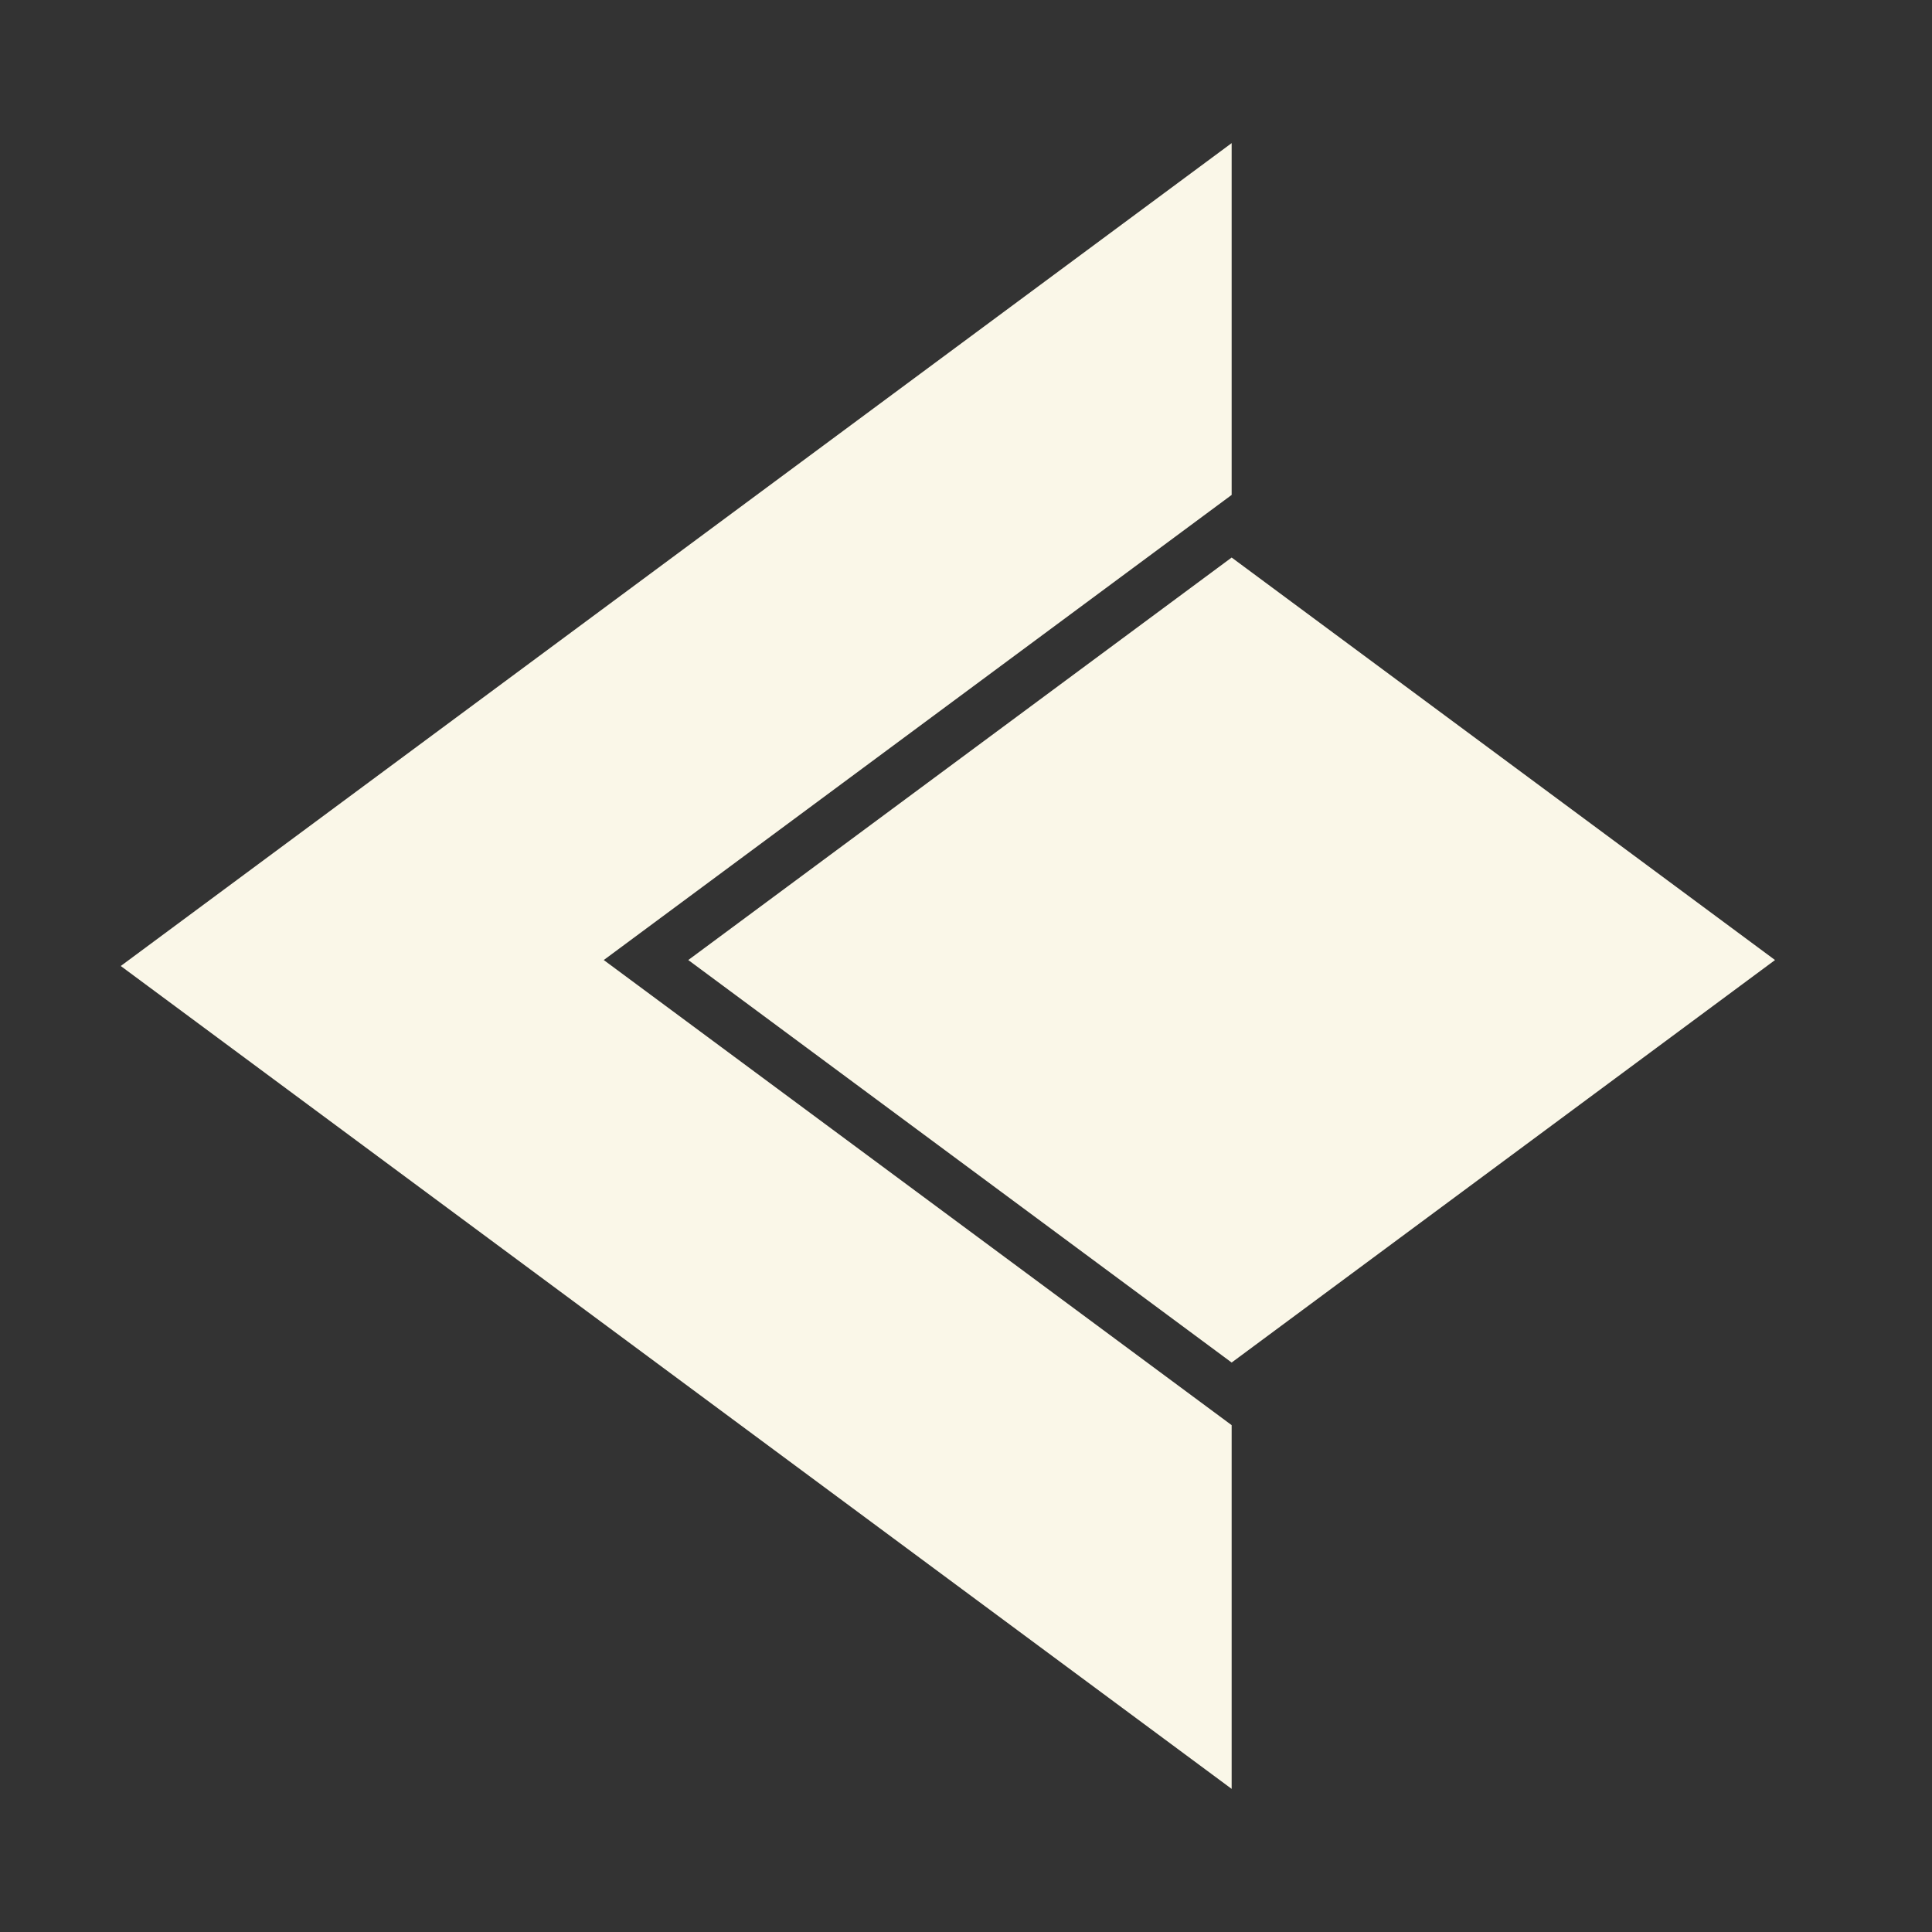 <svg width="256" height="256" viewBox="0 0 256 256" fill="none" xmlns="http://www.w3.org/2000/svg" xmlns:xlink="http://www.w3.org/1999/xlink">
	<rect x="0" y="0" width="256" height="256" fill="#333333" stroke="none"/>
	<desc>
			Created with Pixso.
	</desc>
	<g clip-path="url(#clip3_11)">
		<path id="2 (边框)" d="M163.2 237.037L163.2 188.84L84.267 130.37L80 127.21L163.2 65.58L163.2 18.963L16 128L163.2 237.037ZM163.2 73.876L235.2 127.21L163.2 180.543L91.2 127.21L163.2 73.876Z" fill-rule="evenodd" fill="#faf7e8"/>
	</g>
	<defs>
		<clipPath id="clip3_11">
			<rect id="left" width="256" height="256" />
		</clipPath>
	</defs>
</svg>
